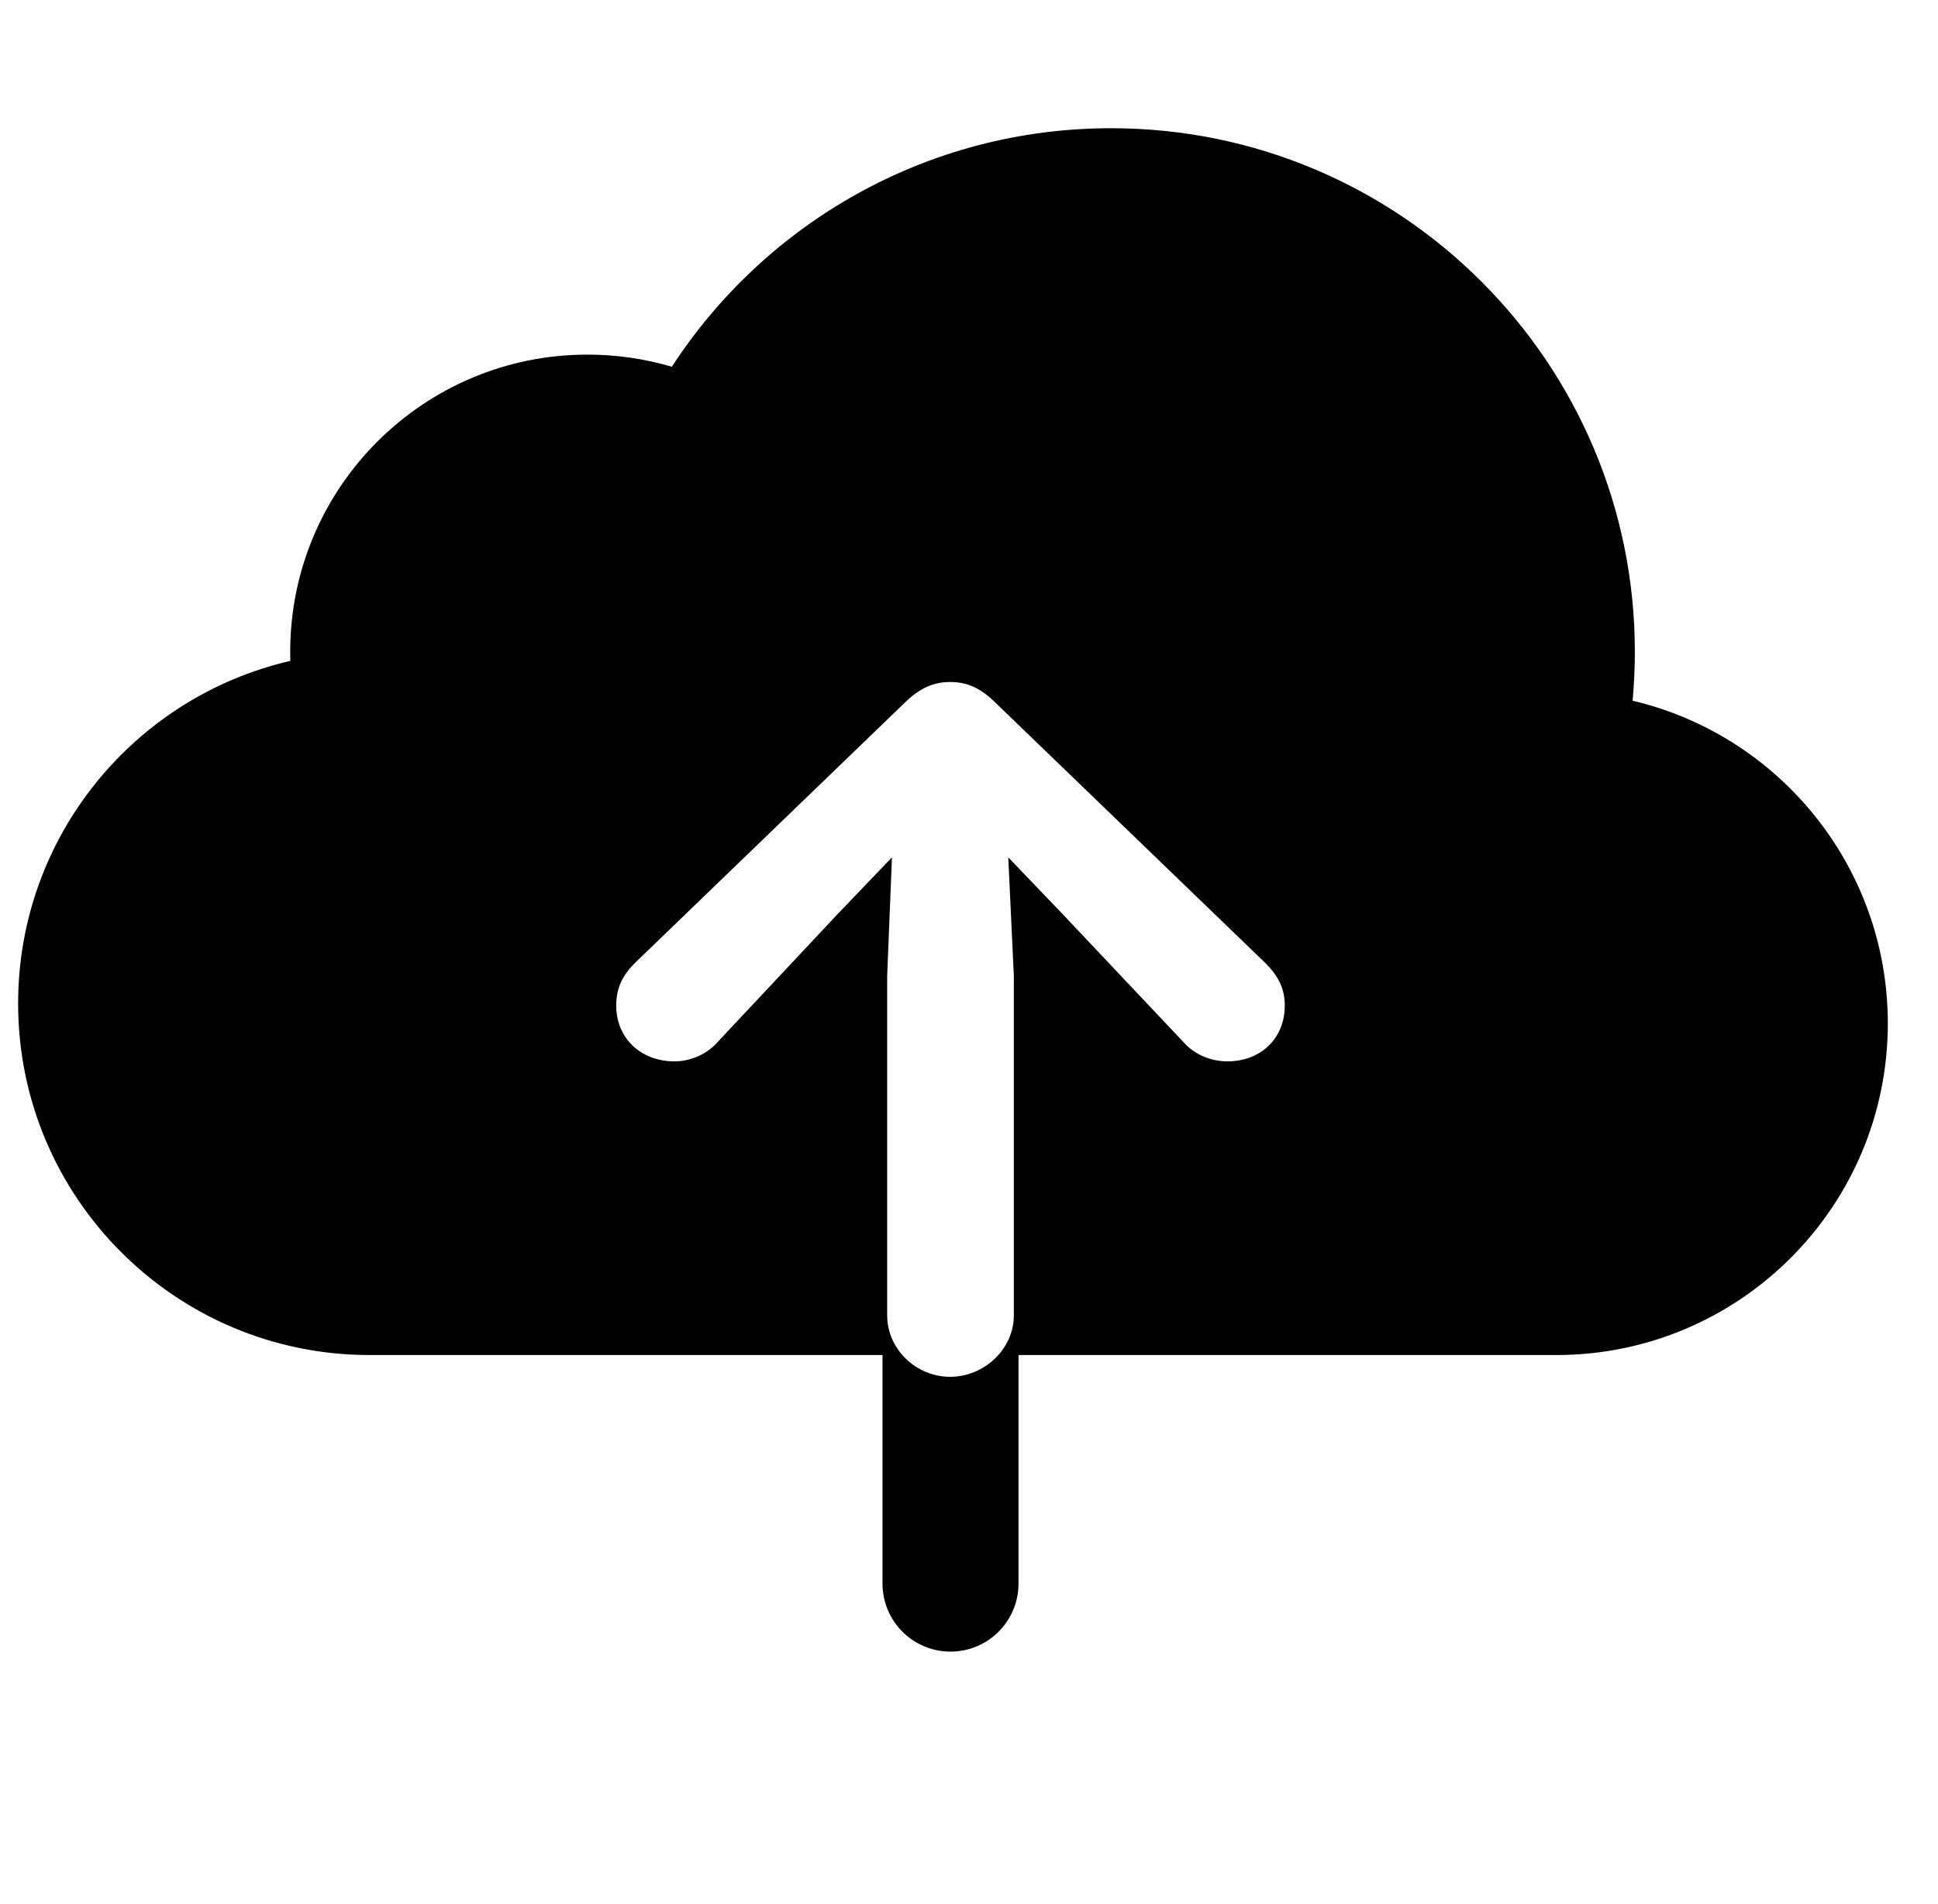 <svg xmlns="http://www.w3.org/2000/svg" width="57" height="56" viewBox="0 0 57 56">
  <path fill-rule="evenodd" d="M29.956,36.852 L29.956,43.574 C29.956,44.679 29.061,45.574 27.956,45.574 C26.852,45.574 25.956,44.679 25.956,43.574 L25.956,36.852 L10.872,36.852 C5.162,36.852 0.533,32.223 0.533,26.513 C0.533,21.605 3.952,17.495 8.539,16.437 C8.537,16.35 8.535,16.261 8.535,16.173 C8.535,11.344 12.45,7.429 17.279,7.429 C18.141,7.429 18.974,7.554 19.76,7.786 C22.507,3.563 27.268,0.771 32.681,0.771 C41.188,0.771 48.084,7.667 48.084,16.173 C48.084,16.657 48.061,17.136 48.018,17.608 C52.321,18.622 55.524,22.487 55.524,27.1 C55.524,32.486 51.158,36.852 45.772,36.852 L29.956,36.852 L29.956,36.852 Z M27.944,17.058 C27.476,17.058 27.054,17.222 26.585,17.691 L18.663,25.332 C18.312,25.683 18.124,26.058 18.124,26.574 C18.124,27.535 18.851,28.215 19.835,28.215 C20.28,28.215 20.773,28.027 21.101,27.652 L24.64,23.879 L26.234,22.215 L26.093,25.707 L26.093,35.687 C26.093,36.671 26.937,37.492 27.944,37.492 C28.952,37.492 29.819,36.671 29.819,35.687 L29.819,25.707 L29.655,22.215 L31.249,23.879 L34.812,27.652 C35.14,28.027 35.632,28.215 36.101,28.215 C37.085,28.215 37.788,27.535 37.788,26.574 C37.788,26.058 37.577,25.683 37.226,25.332 L29.304,17.691 C28.835,17.222 28.437,17.058 27.944,17.058 Z" transform="translate(0 3)"/>
</svg>
